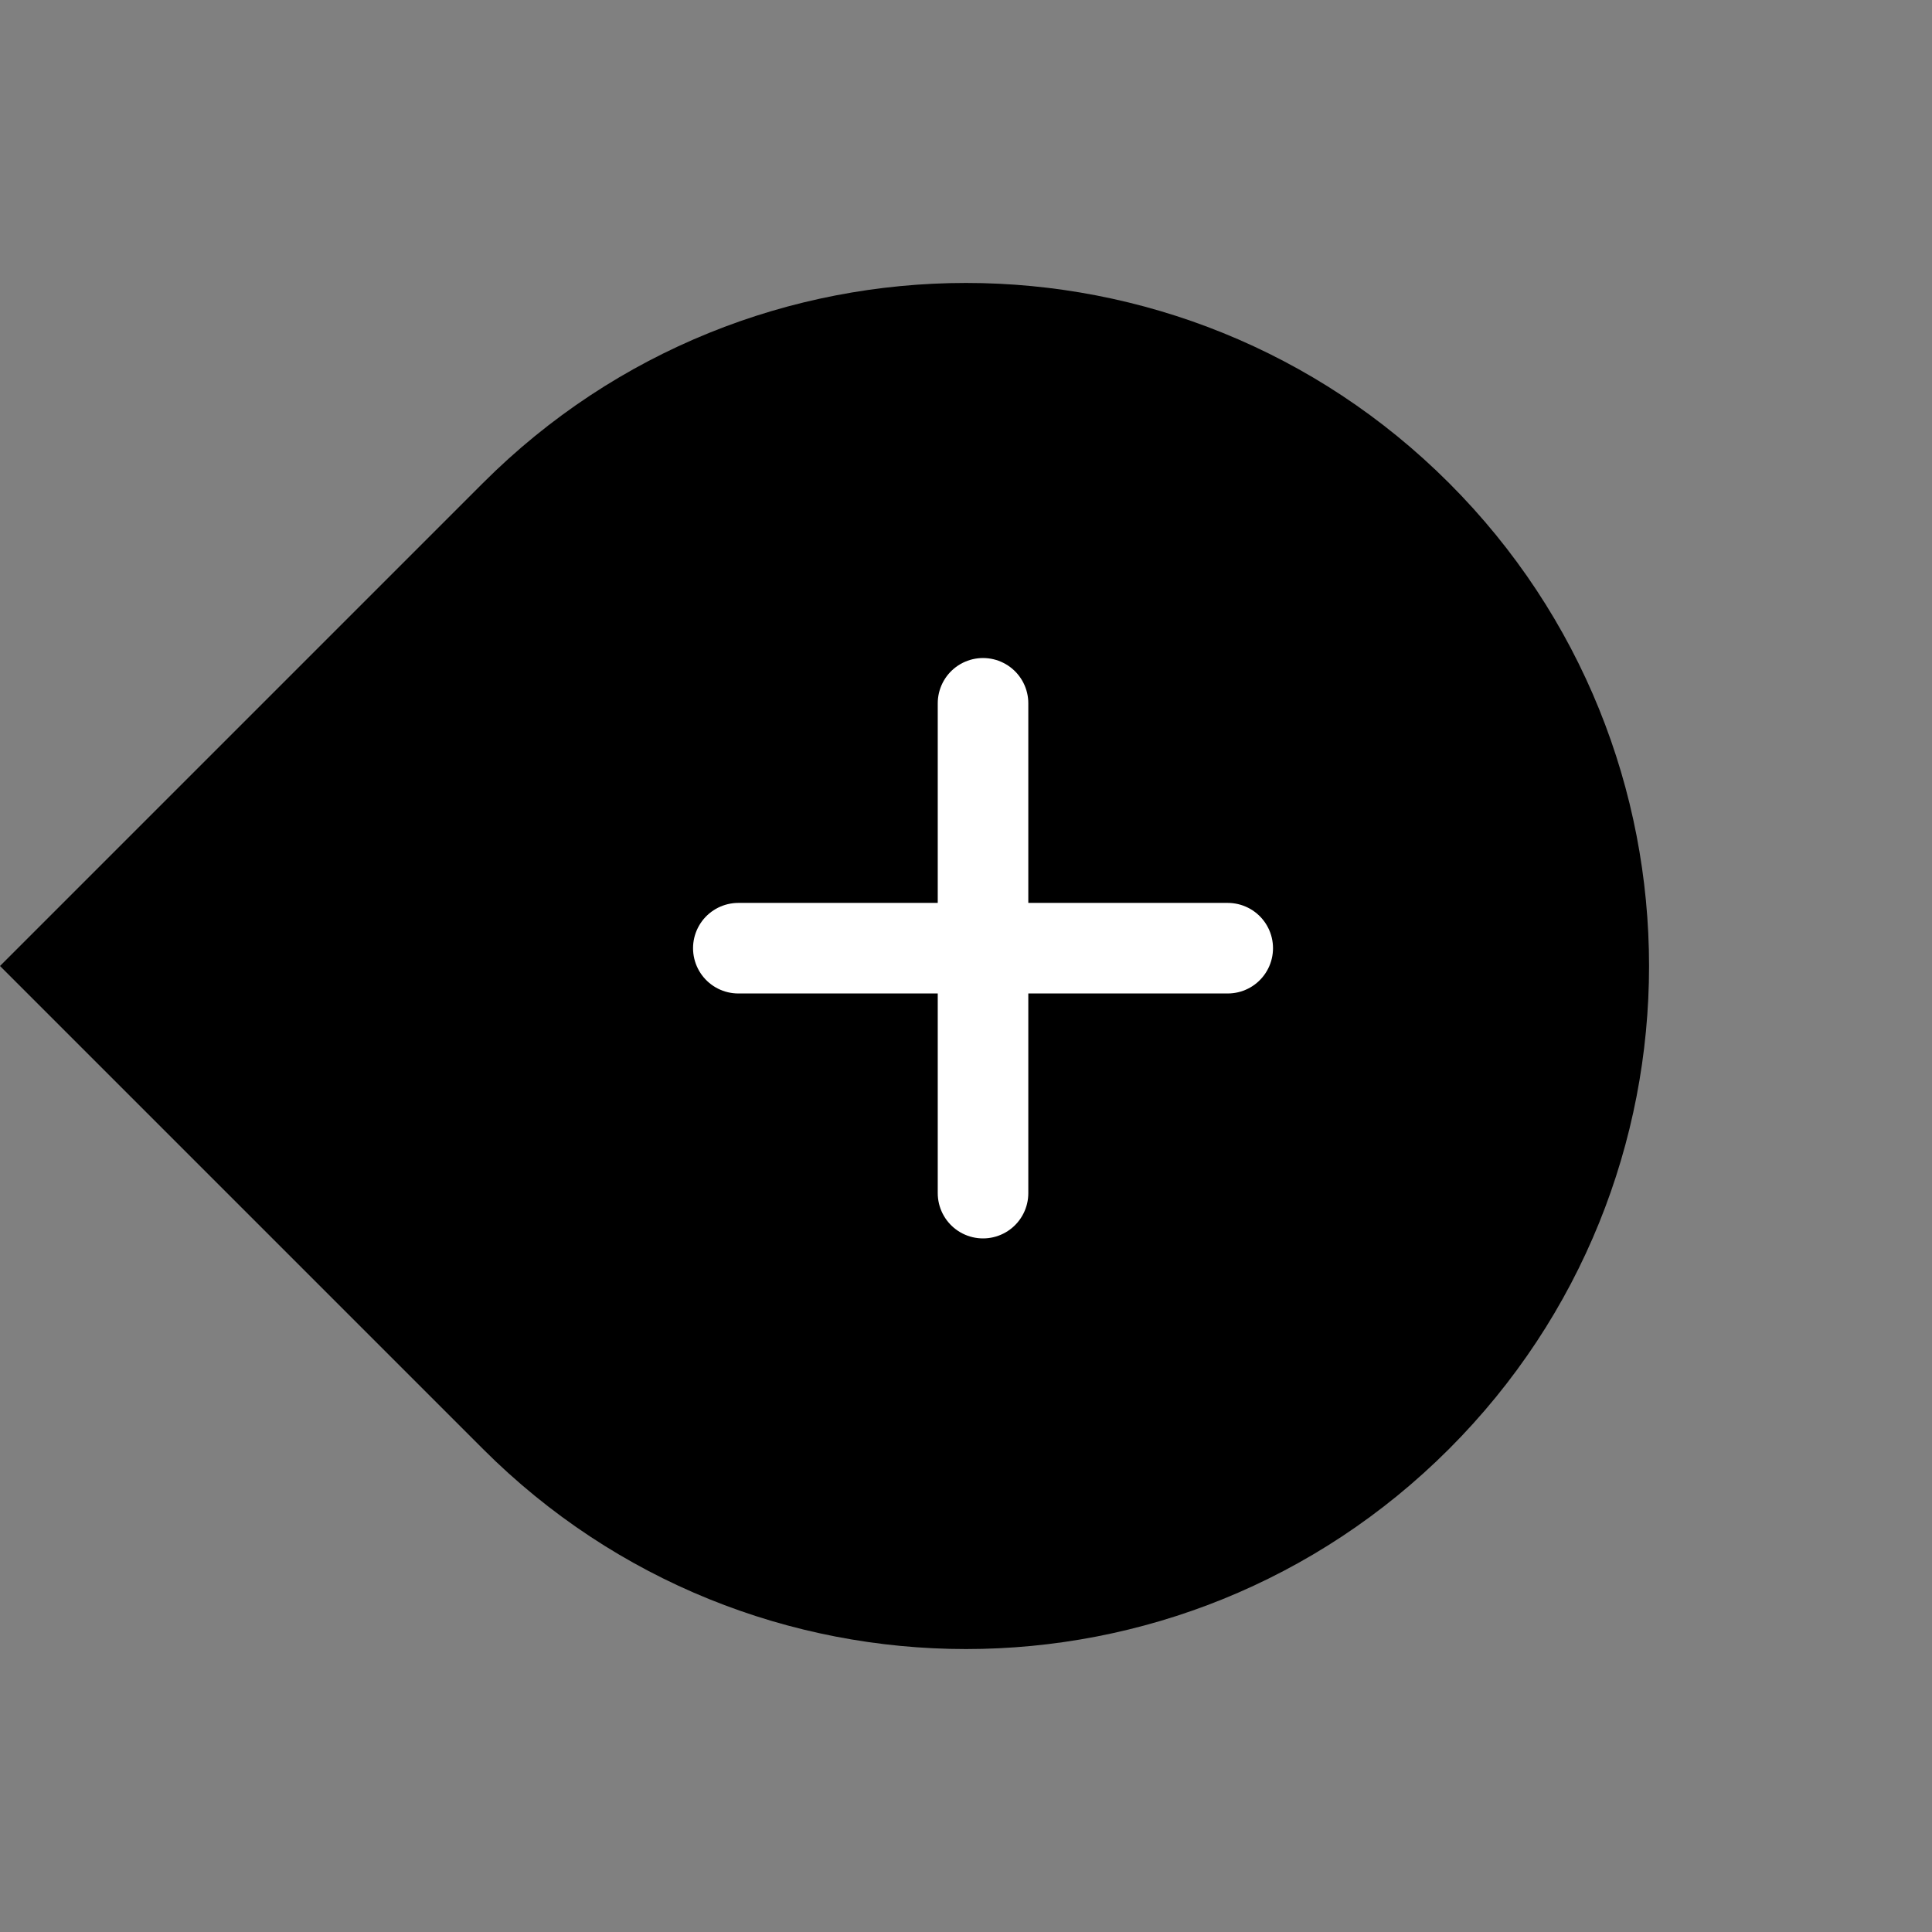 <svg width="32" height="32" viewBox="0 0 32 32" fill="none" xmlns="http://www.w3.org/2000/svg">
<rect x="0" y="0" width="32" height="32" fill="#808080" stroke="none"/>
<path d="M24 8C28.418 12.418 28.418 19.582 24 24C19.582 28.418 12.418 28.418 8 24L1.09531e-06 16L8 8C12.418 3.582 19.582 3.582 24 8Z" fill="black"/>
<path d="M16.282 15.705L16.282 19.762M12.229 15.705L16.282 15.705L12.229 15.705ZM20.335 15.705L16.282 15.705L20.335 15.705ZM16.282 15.705L16.282 11.649L16.282 15.705Z" stroke="white" stroke-width="1.5" stroke-linecap="round" stroke-linejoin="round"/>
</svg>
